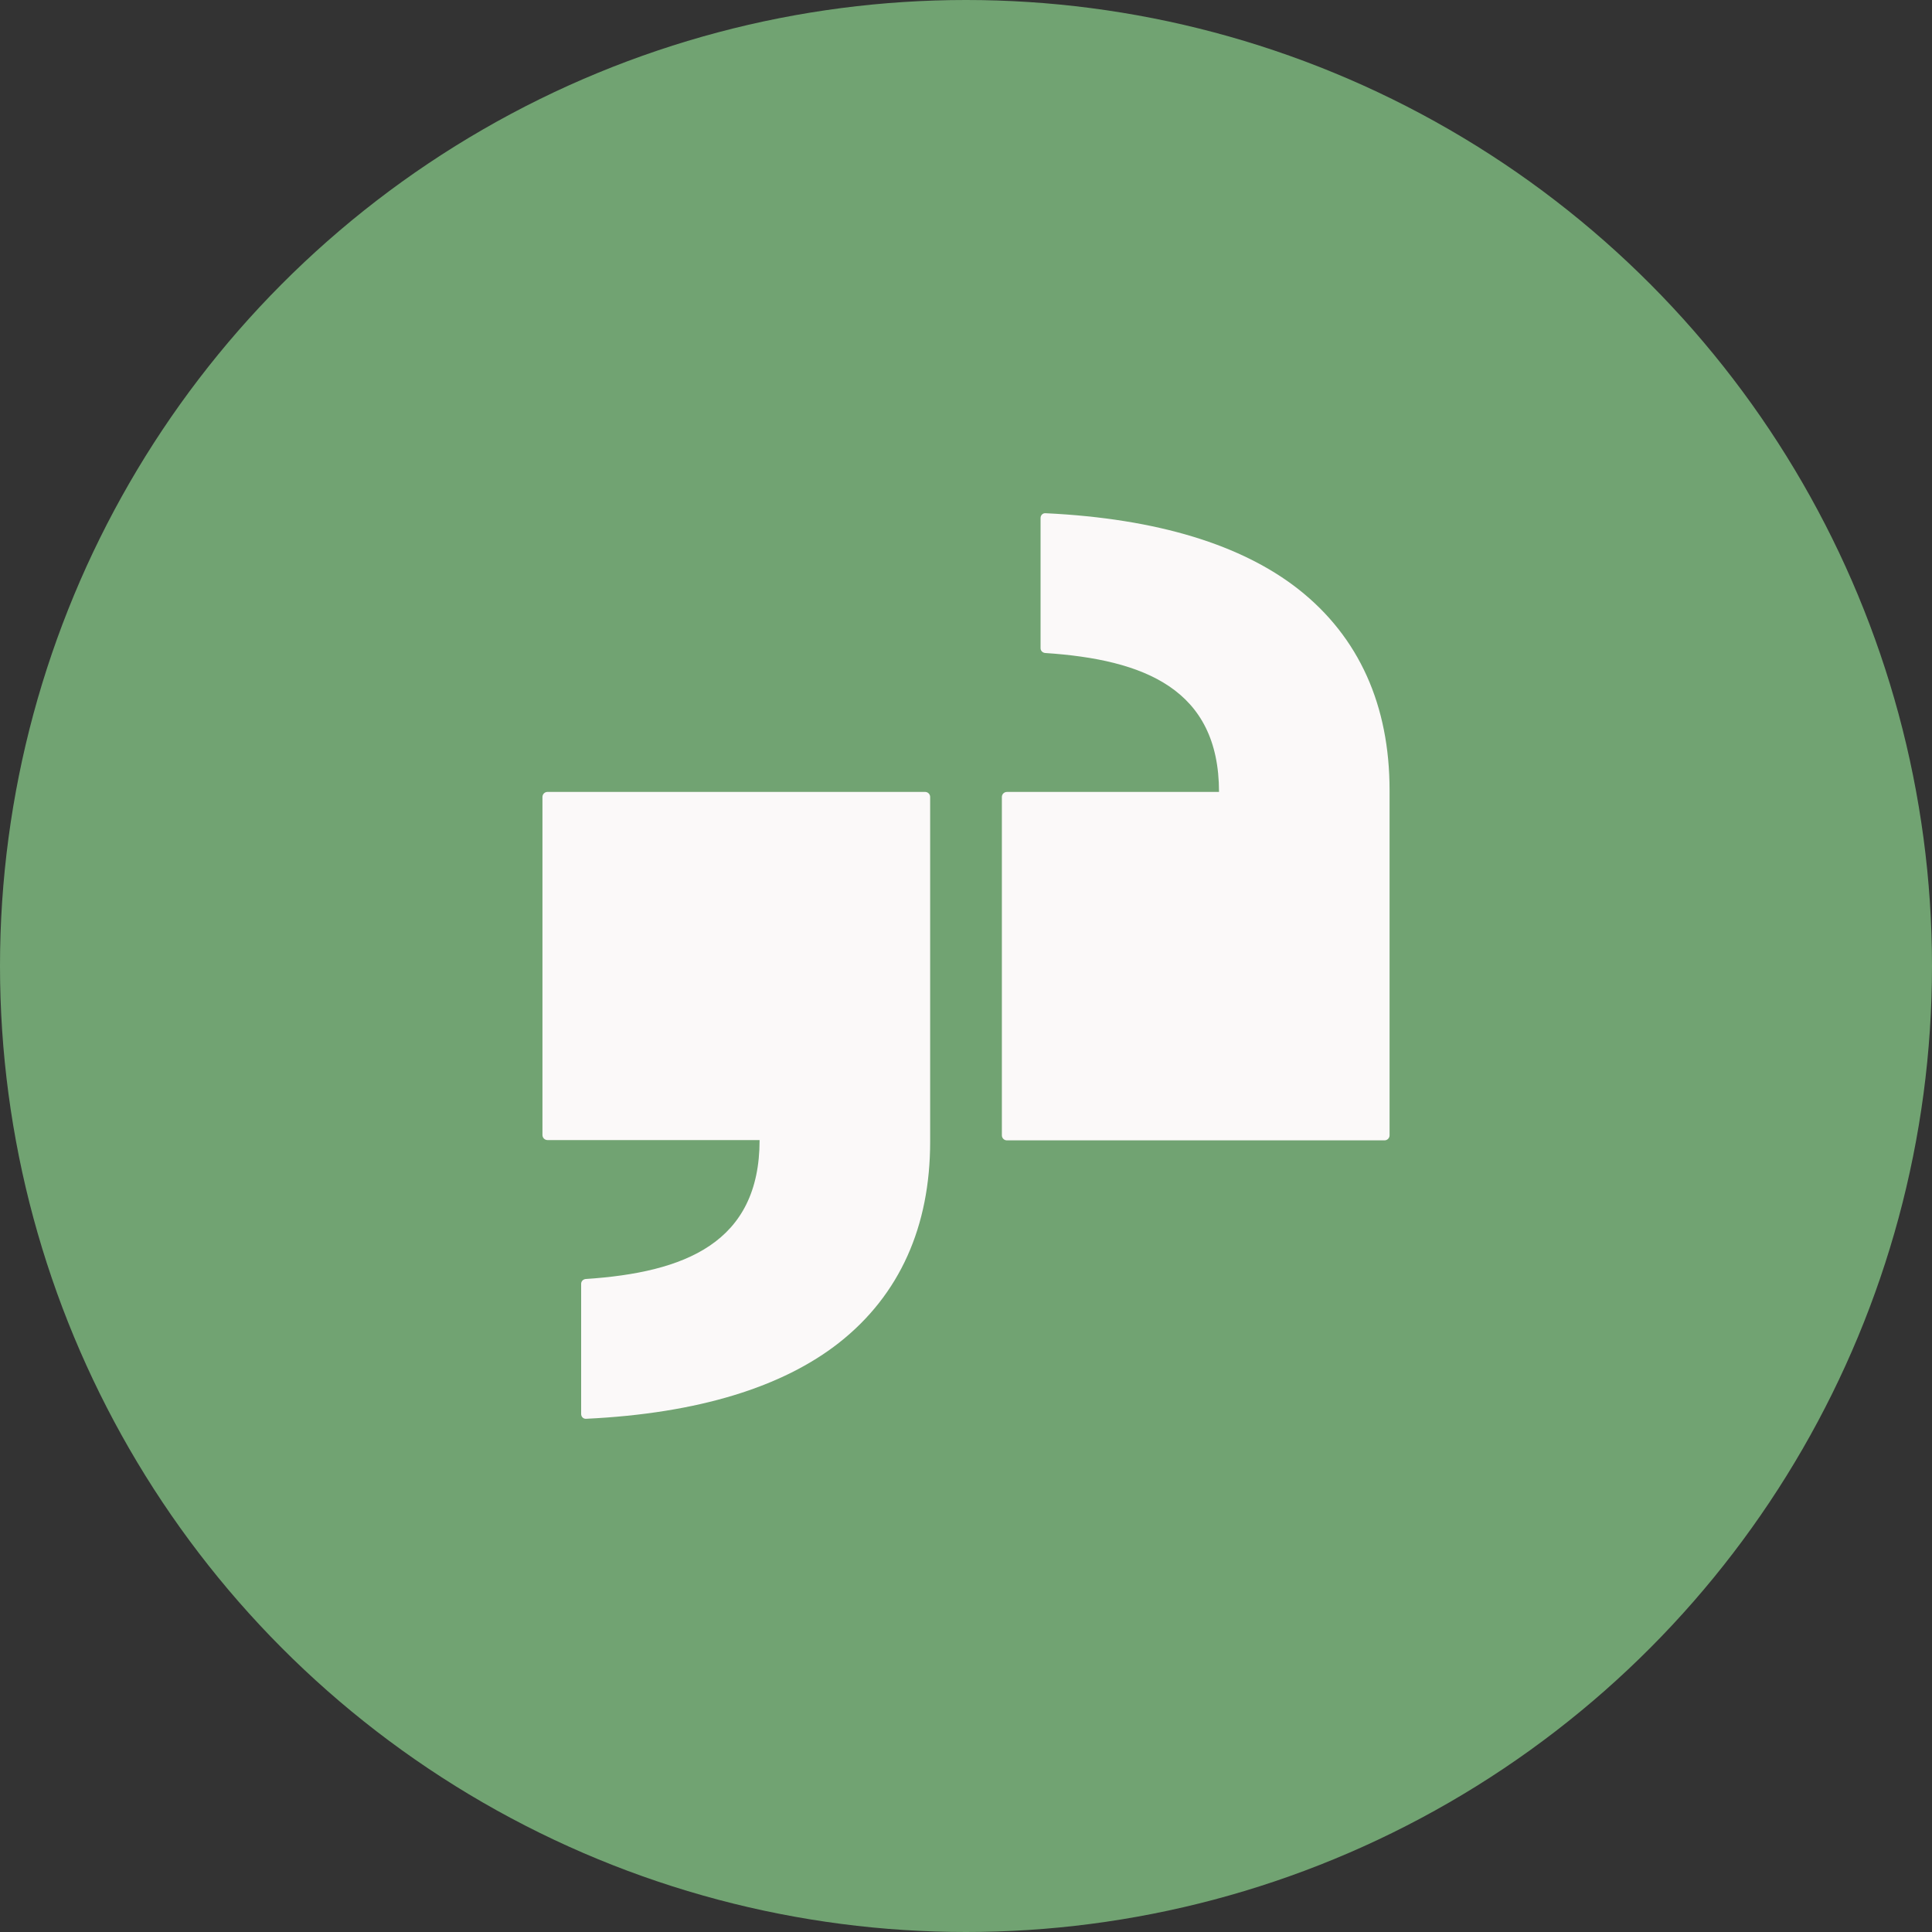 <svg xmlns="http://www.w3.org/2000/svg" viewBox="0 0 1024 1024">
   <rect x="0" y="0" width="1024" height="1024" fill="#333333" stroke="none"/>
   <circle cx="512" cy="512" r="512" fill="#71a372"/>
   <path fill="#fbf9f9" d="M290.2 419.73c-1.5 0-2.69 1.2-2.69 2.69v179.15c0 1.5 1.2 2.69 2.69 2.69h112.4c0 54.63-39.81 70.19-92.19 73.64-1.35.15-2.39 1.2-2.39 2.54v69c0 1.5 1.2 2.69 2.69 2.54 59.57-2.84 104.17-16.91 133.95-40.26C476.99 686.28 493 649.91 493 605.16V422.42c0-1.5-1.2-2.69-2.69-2.69h-200.1Zm243.5 184.69c-1.5 0-2.69-1.2-2.69-2.69v-179.3c0-1.5 1.2-2.69 2.69-2.69h112.4c0-54.63-39.81-70.19-92.19-73.64-1.35-.15-2.39-1.2-2.39-2.54v-69c0-1.5 1.2-2.69 2.69-2.54 59.57 2.84 104.17 16.91 133.95 40.26 32.33 25.44 48.34 61.81 48.34 106.56v182.89c0 1.5-1.2 2.69-2.69 2.69h-200.1Z"/>
</svg>

